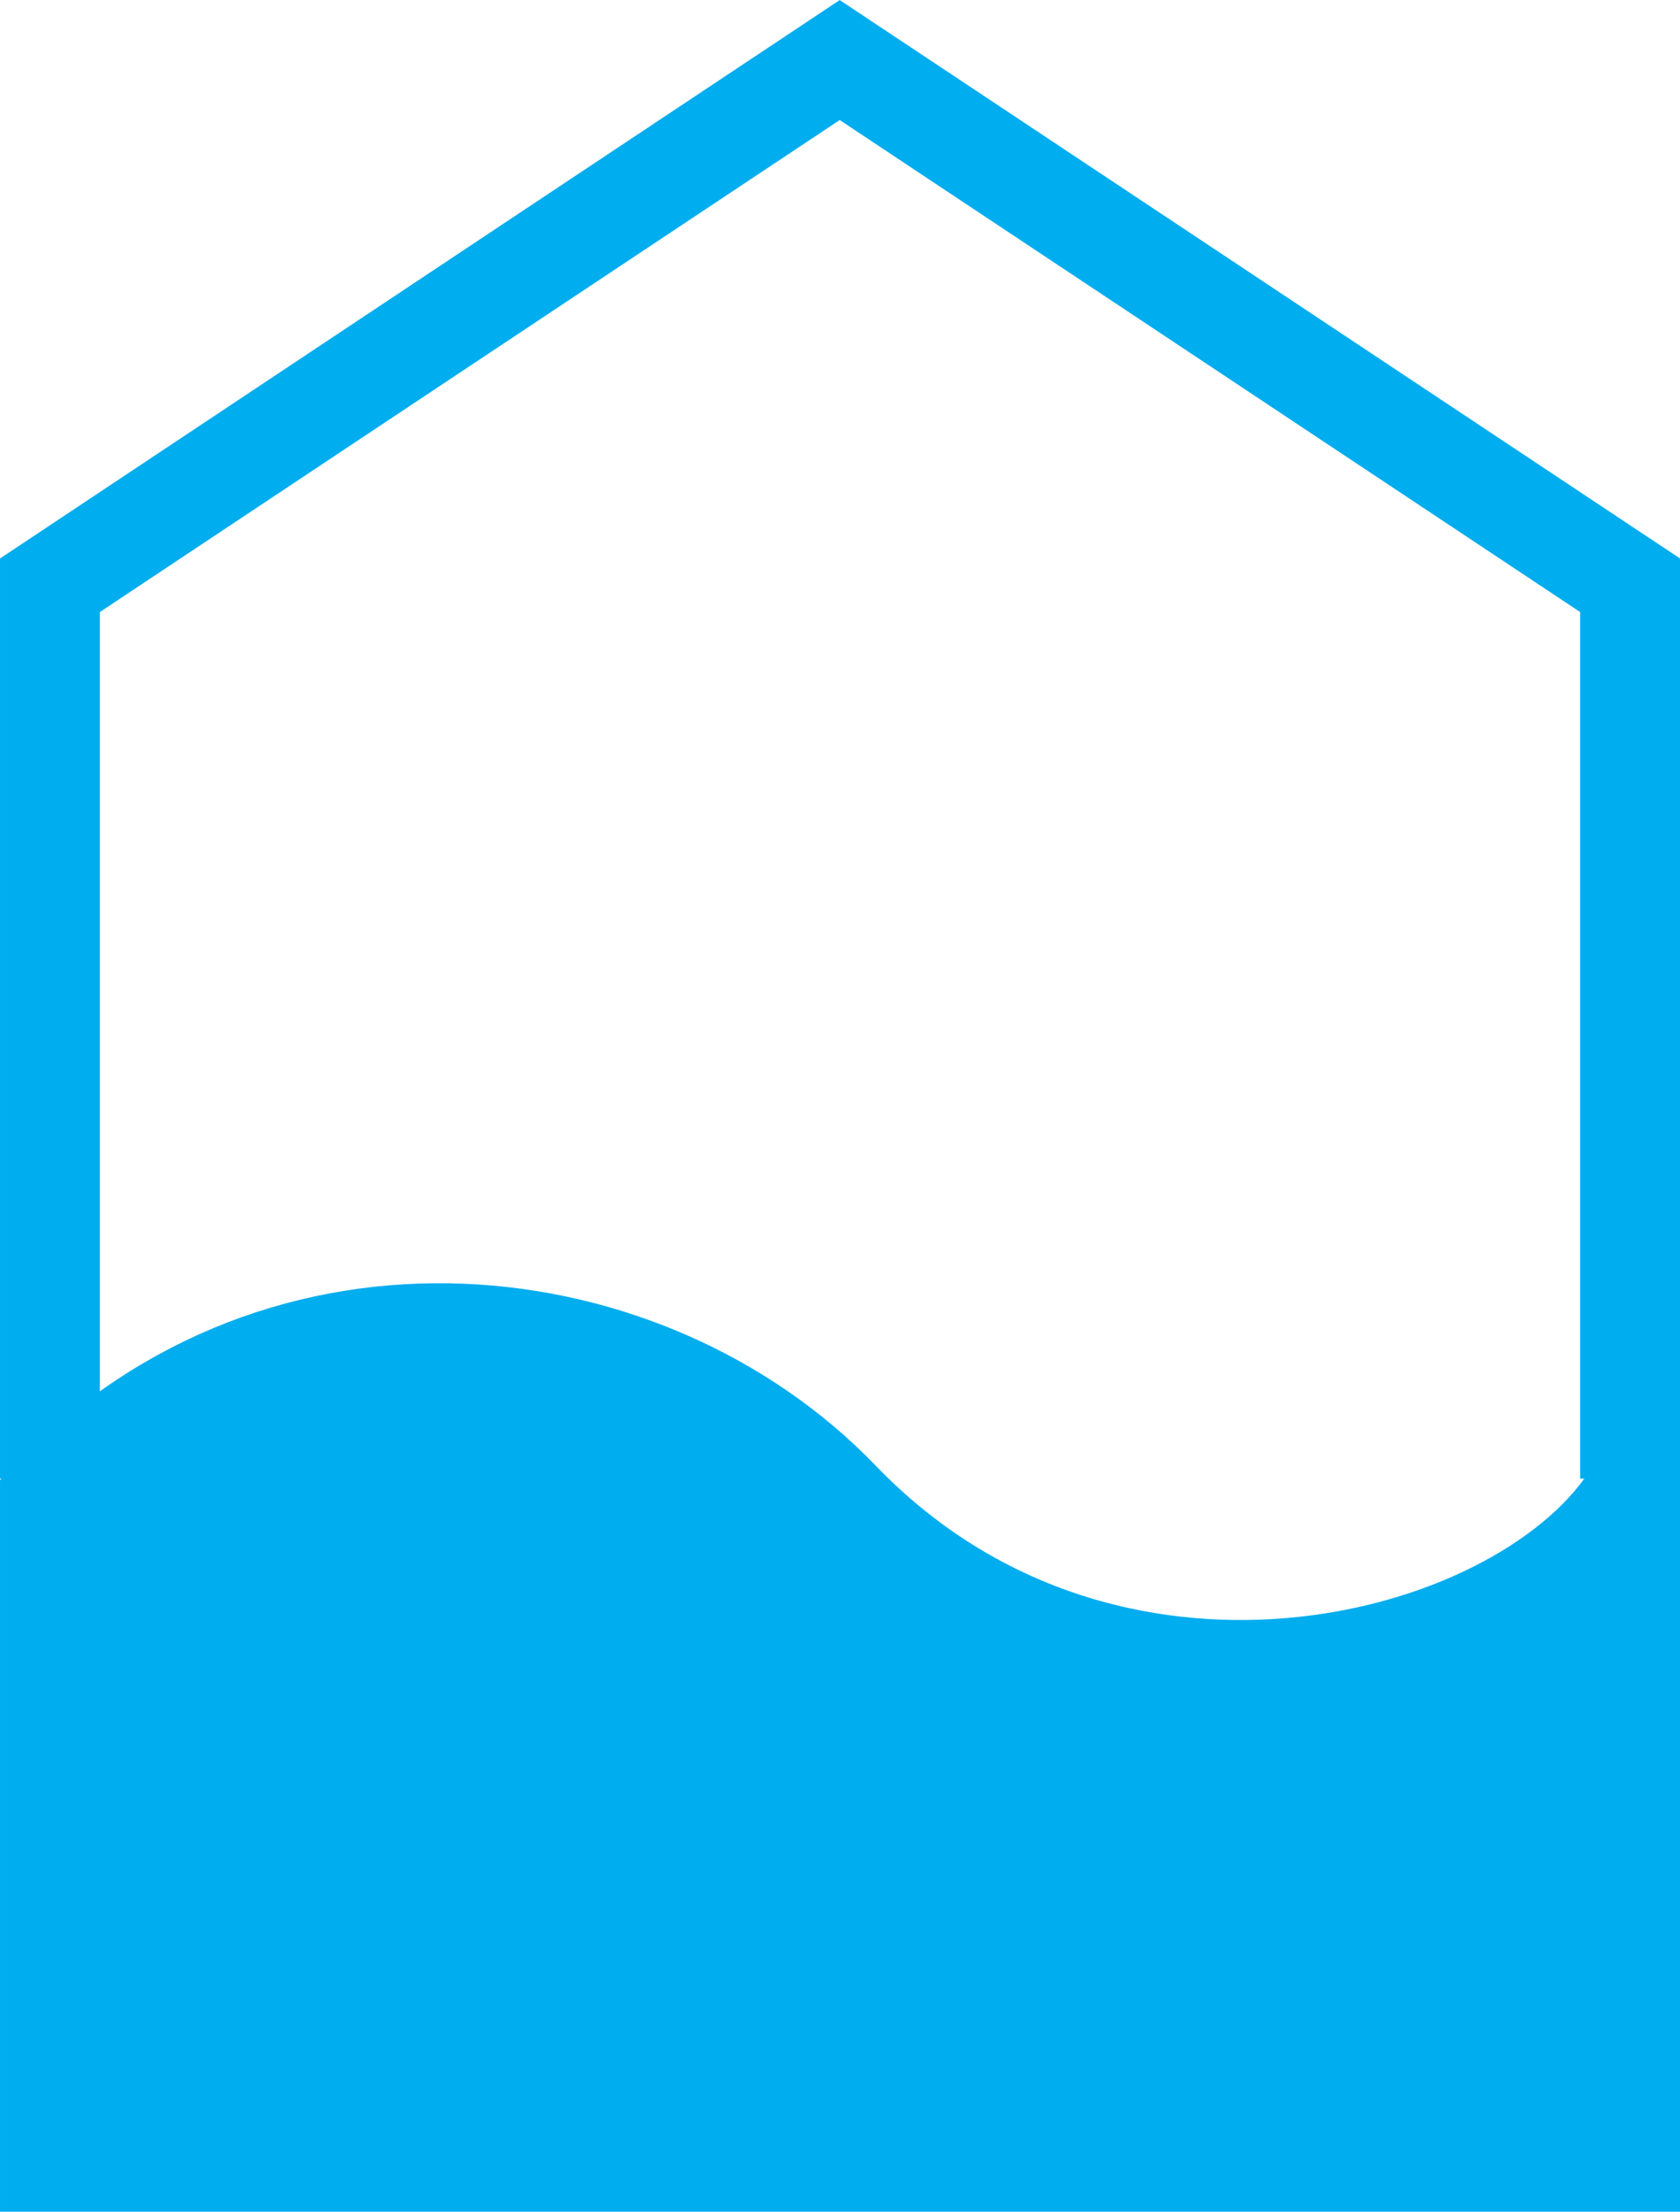 <?xml version="1.0" encoding="UTF-8" standalone="no"?>
<svg
   xmlns:dc="http://purl.org/dc/elements/1.1/"
   xmlns:cc="http://creativecommons.org/ns#"
   xmlns:rdf="http://www.w3.org/1999/02/22-rdf-syntax-ns#"
   xmlns:svg="http://www.w3.org/2000/svg"
   xmlns="http://www.w3.org/2000/svg"
   viewBox="0 0 26.431 34.778"
   height="34.778"
   width="26.431"
   xml:space="preserve"
   version="1.1"
   id="svg2"><defs
     id="defs6" /><g
     transform="matrix(1.25,0,0,-1.25,-417.308,197.123)"
     id="g10"><path
       d="m 334.475,138.825 0,-8.321 19.888,0 0,8.321 c -1.441,-2.164 -6.62,-3.456 -9.948,2e-4 -2.422,2.515 -6.978,3.076 -9.94,-2e-4 z"
       style="fill:#00adef;fill-opacity:1;fill-rule:evenodd;stroke:#00adef;stroke-width:1.257;stroke-linecap:butt;stroke-linejoin:miter;stroke-miterlimit:3.864;stroke-dasharray:none;stroke-opacity:1"
       id="path264" /><path
       d="m 334.475,139.097 0,11.239 9.94,6.607 9.948,-6.607 0,-11.239"
       style="fill:none;stroke:#00adef;stroke-width:1.257;stroke-linecap:butt;stroke-linejoin:miter;stroke-miterlimit:3.864;stroke-dasharray:none;stroke-opacity:1"
       id="path266" /></g></svg>
